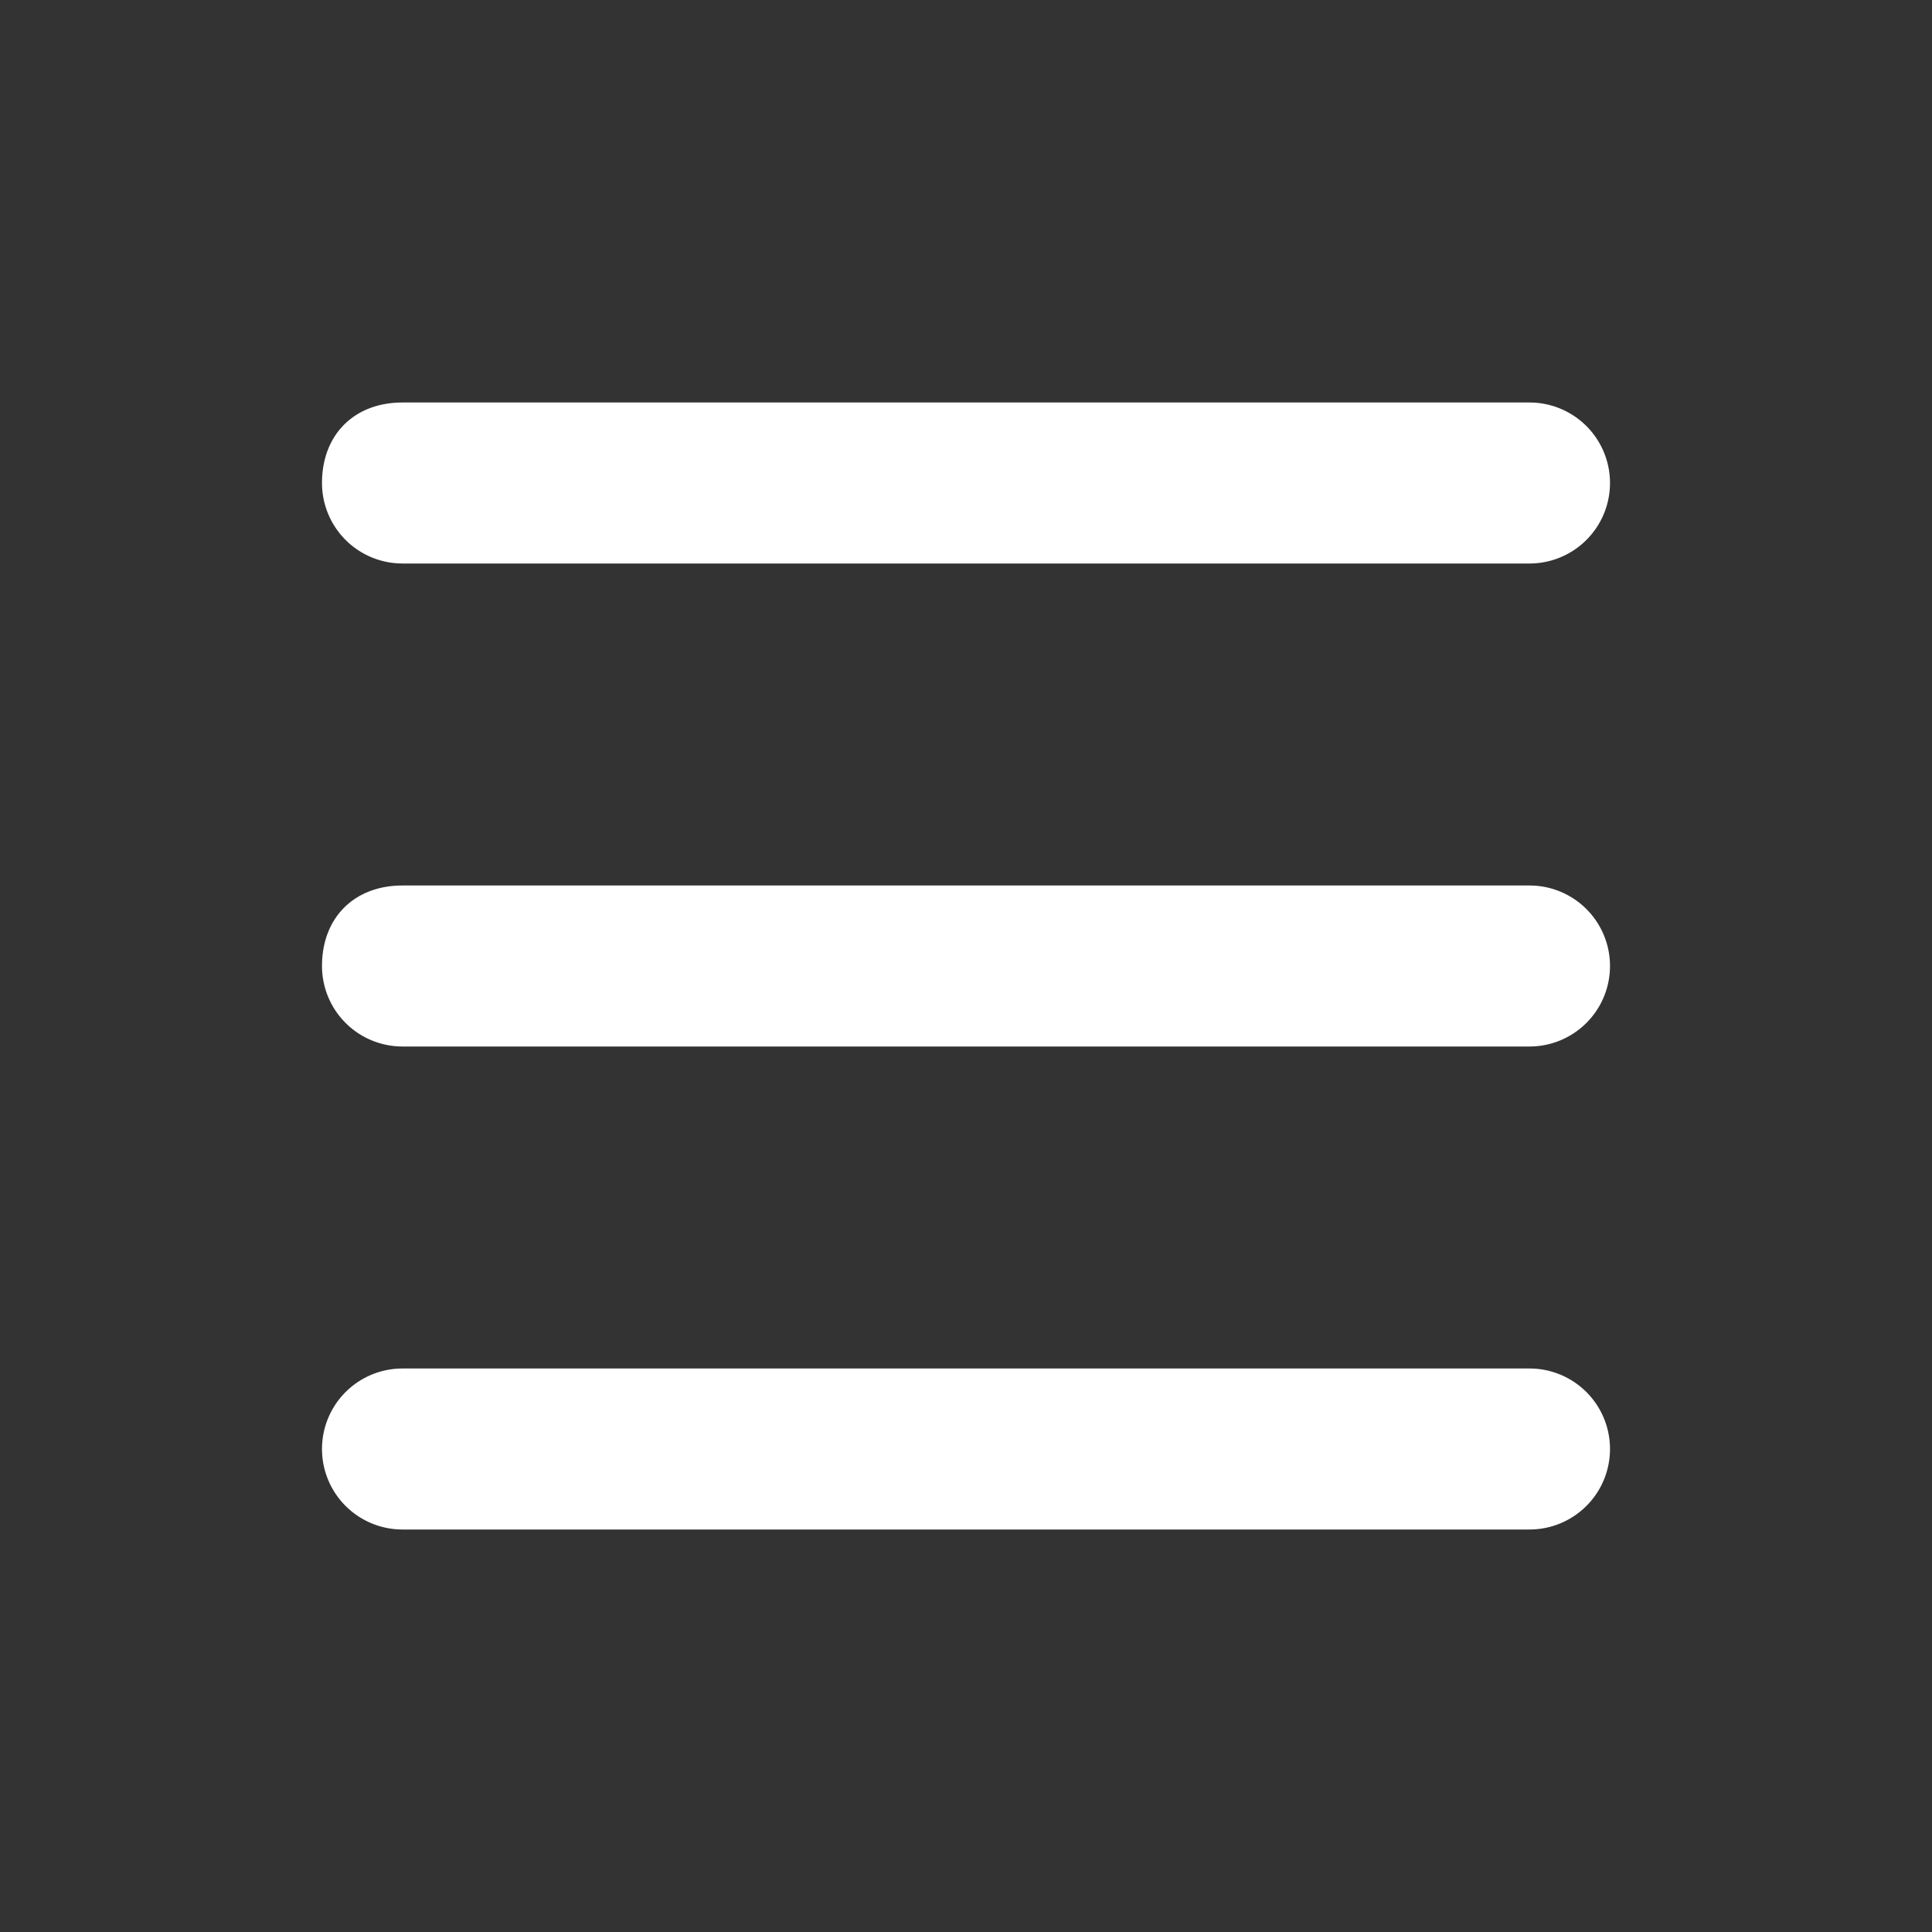 <svg width="24" height="24" fill="none" xmlns="http://www.w3.org/2000/svg"><rect width="100%" height="100%" fill="#333333" stroke="none"/><path d="M4 6c0-.6.4-1 1-1h14a1 1 0 1 1 0 2H5a1 1 0 0 1-1-1ZM4 12c0-.6.4-1 1-1h14a1 1 0 1 1 0 2H5a1 1 0 0 1-1-1ZM5 17a1 1 0 1 0 0 2h14a1 1 0 1 0 0-2H5Z" fill="#fff"/></svg>